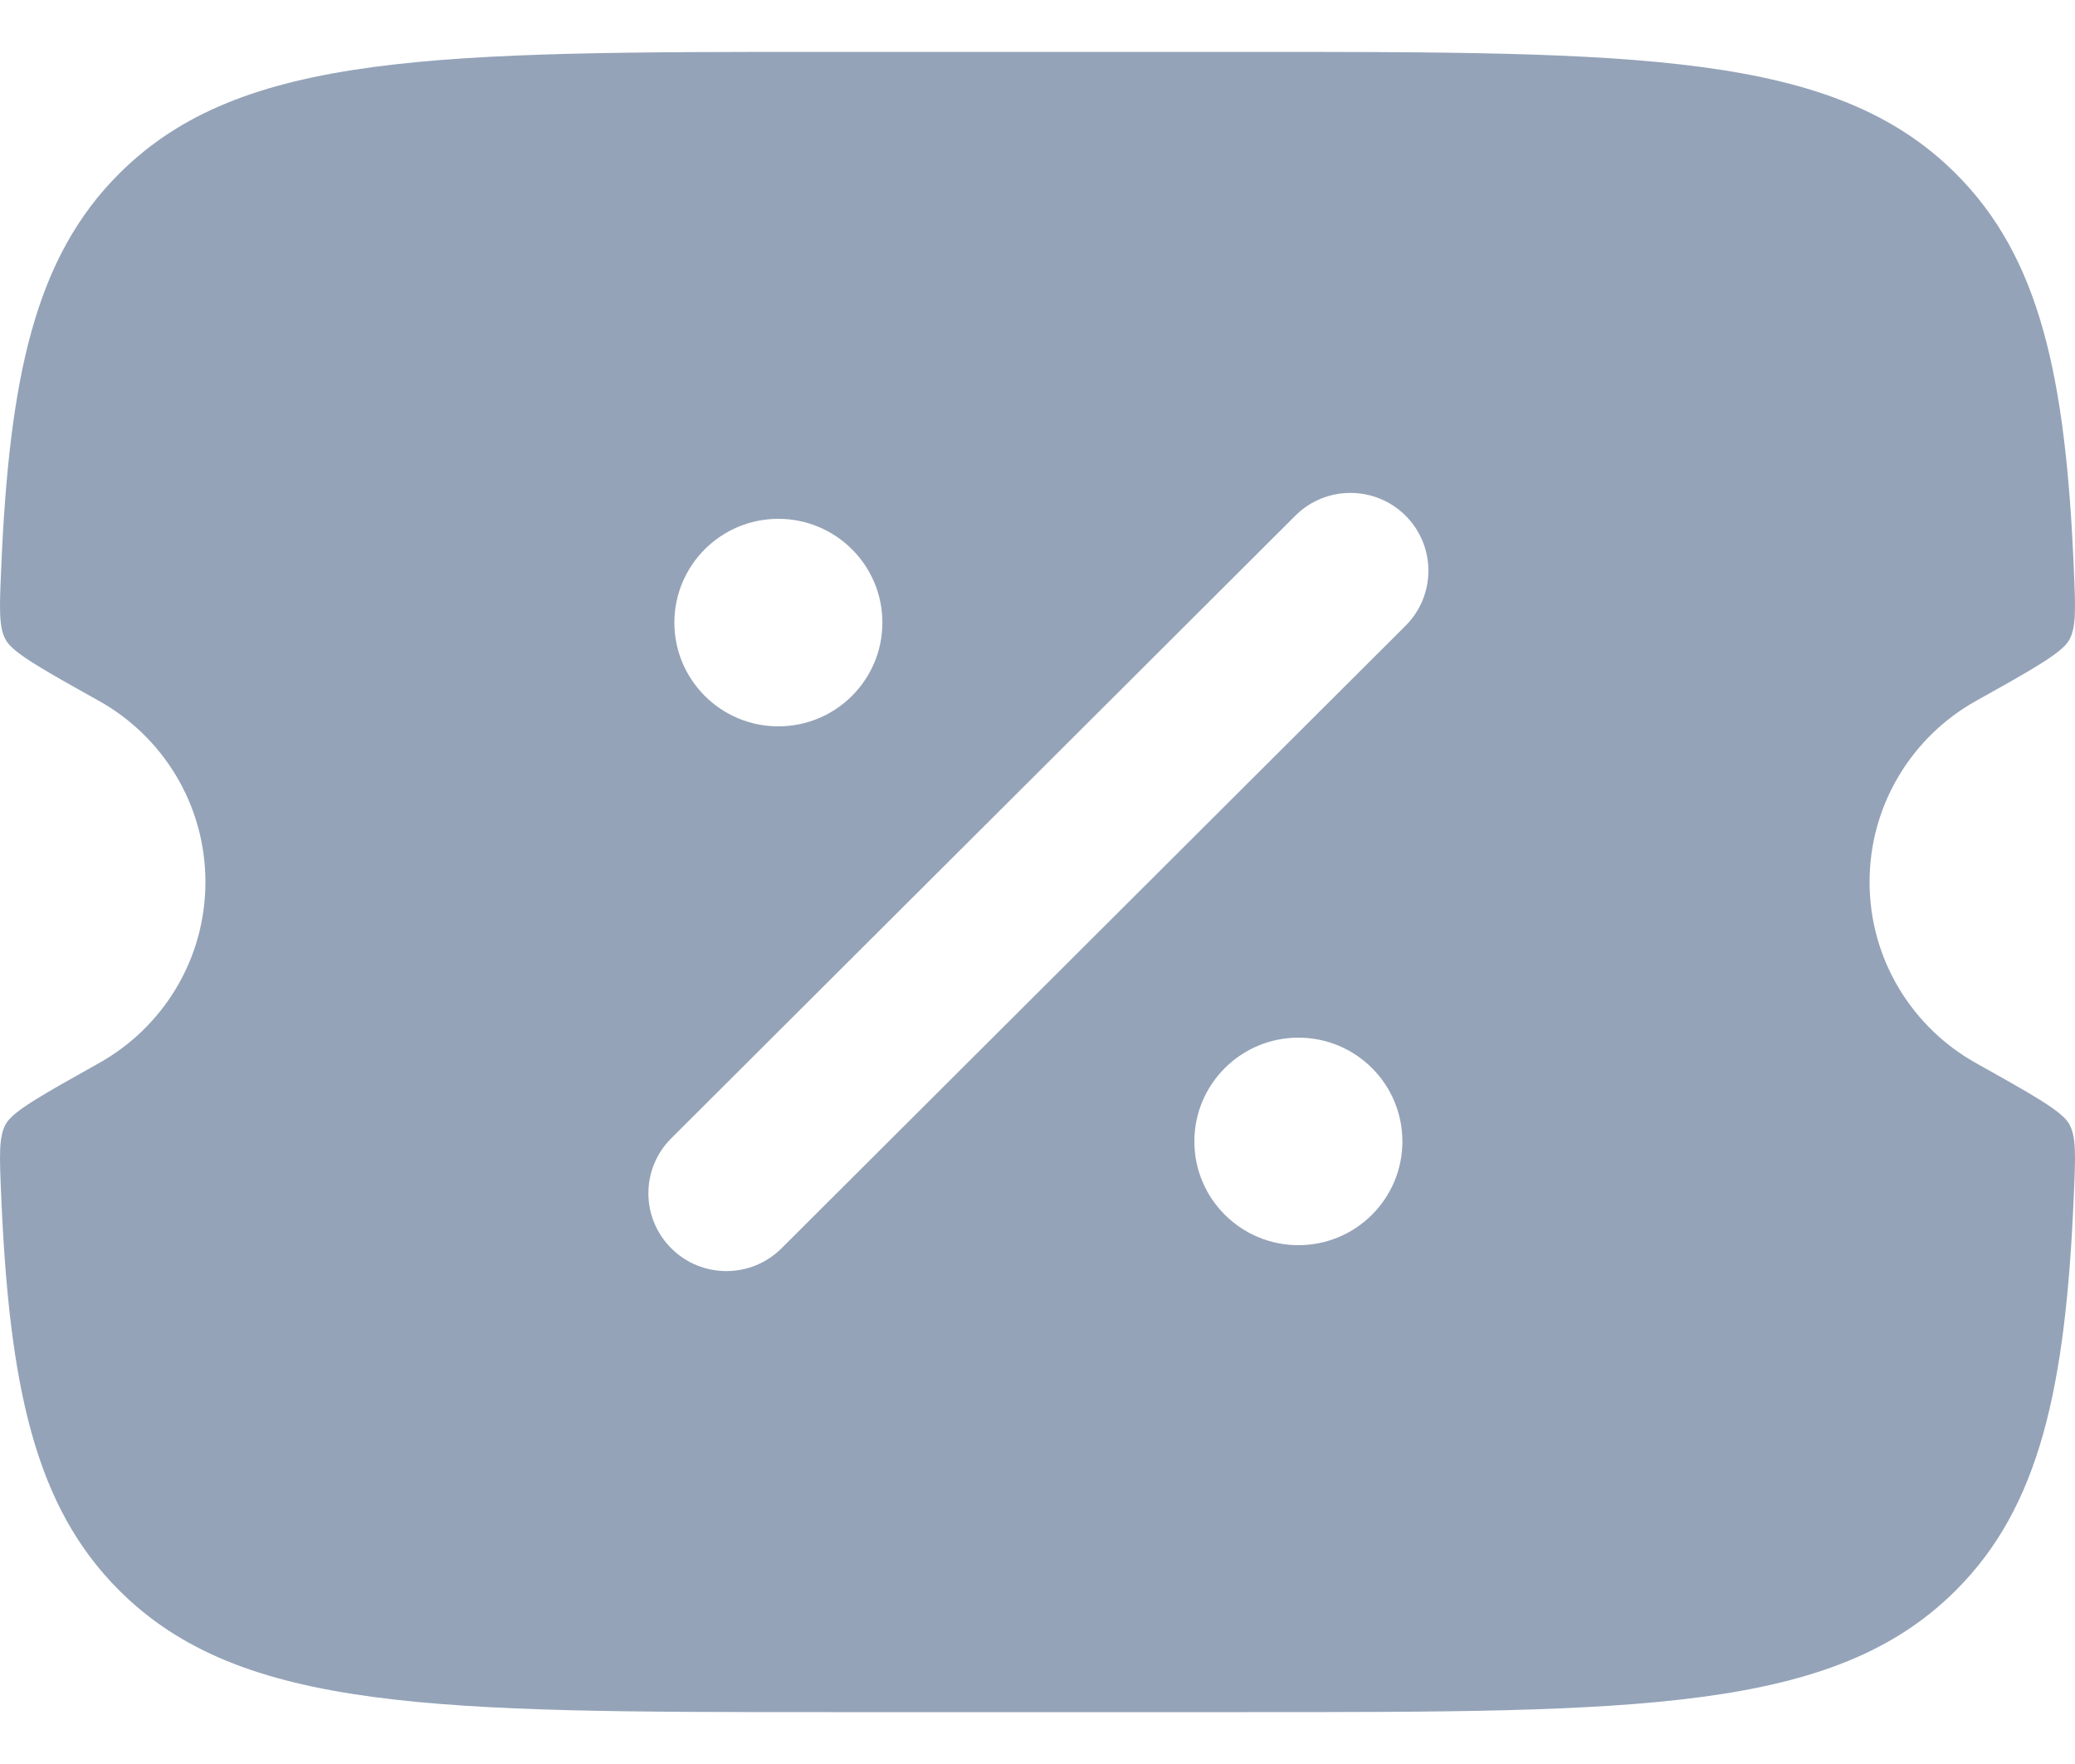 <svg width="20" height="17" viewBox="0 0 20 17" fill="none" xmlns="http://www.w3.org/2000/svg">
<path fill-rule="evenodd" clip-rule="evenodd" d="M7.995 0.5H12.005C15.786 0.5 17.676 0.5 18.85 1.672C19.659 2.478 19.911 3.623 19.989 5.489C20.005 5.86 20.013 6.045 19.944 6.168C19.875 6.291 19.599 6.446 19.047 6.754C18.434 7.096 18.02 7.75 18.02 8.5C18.02 9.25 18.434 9.904 19.047 10.246C19.599 10.555 19.875 10.709 19.944 10.832C20.013 10.955 20.005 11.14 19.989 11.511C19.911 13.377 19.659 14.522 18.85 15.328C17.676 16.5 15.786 16.5 12.005 16.5H7.995C4.214 16.5 2.324 16.5 1.15 15.328C0.341 14.522 0.089 13.377 0.011 11.511C-0.005 11.14 -0.013 10.955 0.056 10.832C0.125 10.709 0.401 10.555 0.953 10.246C1.566 9.904 1.98 9.25 1.98 8.5C1.98 7.75 1.566 7.096 0.953 6.754C0.401 6.446 0.125 6.291 0.056 6.168C-0.013 6.045 -0.005 5.86 0.011 5.489C0.089 3.623 0.341 2.478 1.15 1.672C2.324 0.5 4.214 0.5 7.995 0.5ZM13.548 4.97C13.841 5.263 13.841 5.737 13.548 6.03L7.533 12.03C7.239 12.323 6.763 12.323 6.47 12.03C6.176 11.737 6.176 11.263 6.47 10.97L12.485 4.97C12.778 4.677 13.254 4.677 13.548 4.97ZM12.515 12C13.069 12 13.517 11.552 13.517 11C13.517 10.448 13.069 10 12.515 10C11.961 10 11.512 10.448 11.512 11C11.512 11.552 11.961 12 12.515 12ZM7.502 7C8.056 7 8.505 6.552 8.505 6C8.505 5.448 8.056 5 7.502 5C6.949 5 6.5 5.448 6.5 6C6.5 6.552 6.949 7 7.502 7Z" fill="#94A3B8"/>
</svg>
